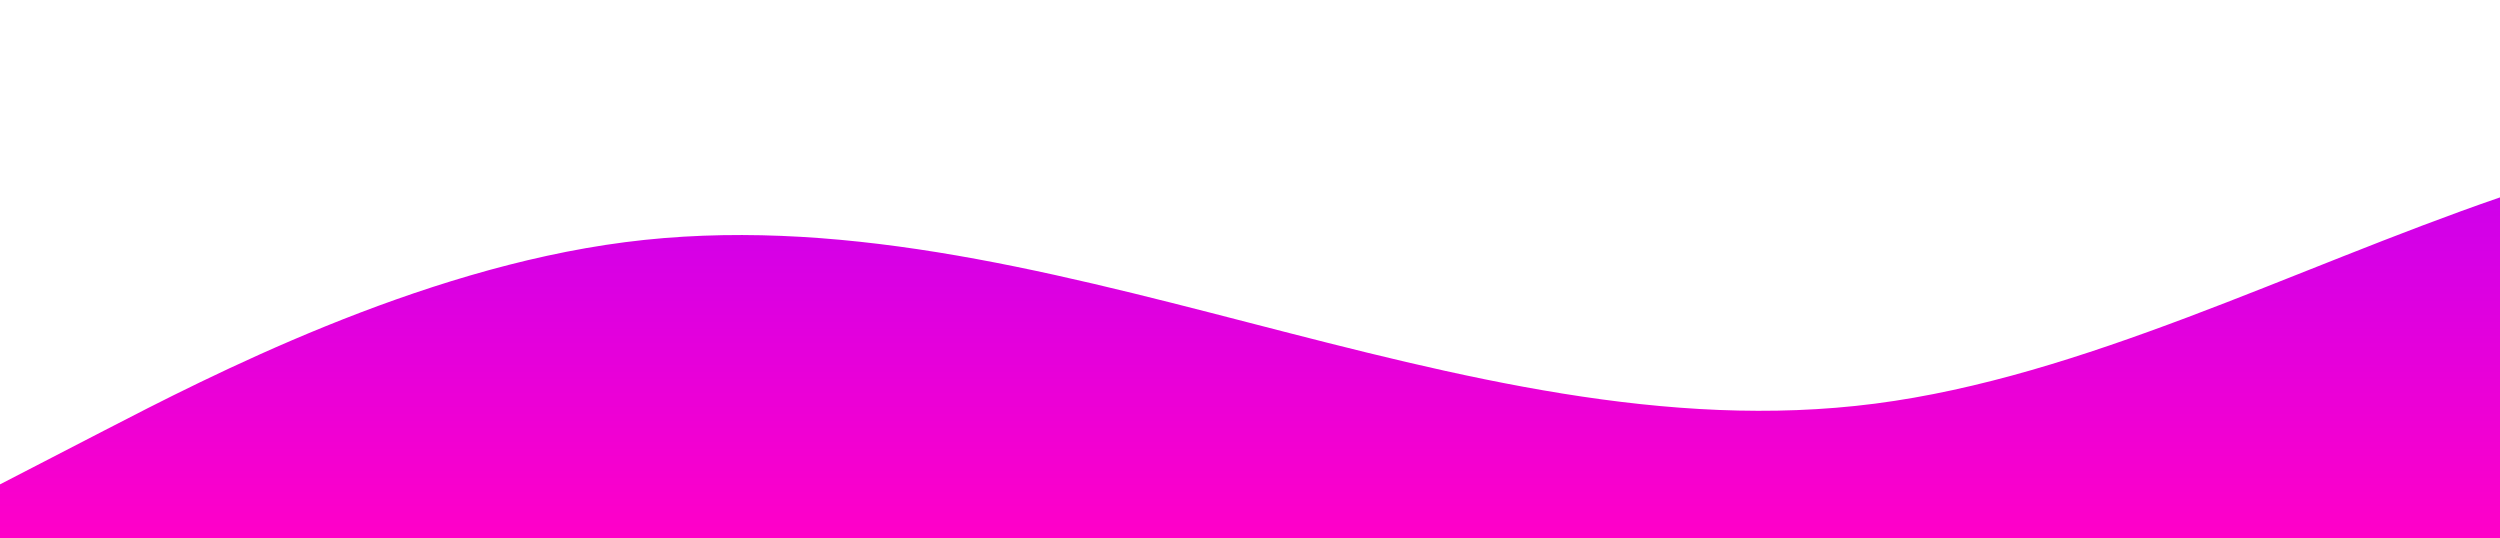 <?xml version="1.0" standalone="no"?>
<svg xmlns:xlink="http://www.w3.org/1999/xlink" id="wave" style="transform:rotate(0deg); transition: 0.3s" viewBox="0 0 1440 310" version="1.1" xmlns="http://www.w3.org/2000/svg"><defs><linearGradient id="sw-gradient-0" x1="0" x2="0" y1="1" y2="0"><stop stop-color="rgba(255, 0, 200, 1)" offset="0%"/><stop stop-color="rgba(179, 0, 255, 1)" offset="100%"/></linearGradient></defs><path style="transform:translate(0, 0px); opacity:1" fill="url(#sw-gradient-0)" d="M0,279L60,248C120,217,240,155,360,139.5C480,124,600,155,720,186C840,217,960,248,1080,232.5C1200,217,1320,155,1440,113.7C1560,72,1680,52,1800,72.3C1920,93,2040,155,2160,155C2280,155,2400,93,2520,82.7C2640,72,2760,114,2880,134.3C3000,155,3120,155,3240,155C3360,155,3480,155,3600,144.7C3720,134,3840,114,3960,98.2C4080,83,4200,72,4320,67.2C4440,62,4560,62,4680,82.7C4800,103,4920,145,5040,134.3C5160,124,5280,62,5400,31C5520,0,5640,0,5760,36.2C5880,72,6000,145,6120,160.2C6240,176,6360,134,6480,103.3C6600,72,6720,52,6840,77.5C6960,103,7080,176,7200,170.5C7320,165,7440,83,7560,46.5C7680,10,7800,21,7920,36.2C8040,52,8160,72,8280,82.7C8400,93,8520,93,8580,93L8640,93L8640,310L8580,310C8520,310,8400,310,8280,310C8160,310,8040,310,7920,310C7800,310,7680,310,7560,310C7440,310,7320,310,7200,310C7080,310,6960,310,6840,310C6720,310,6600,310,6480,310C6360,310,6240,310,6120,310C6000,310,5880,310,5760,310C5640,310,5520,310,5400,310C5280,310,5160,310,5040,310C4920,310,4800,310,4680,310C4560,310,4440,310,4320,310C4200,310,4080,310,3960,310C3840,310,3720,310,3600,310C3480,310,3360,310,3240,310C3120,310,3000,310,2880,310C2760,310,2640,310,2520,310C2400,310,2280,310,2160,310C2040,310,1920,310,1800,310C1680,310,1560,310,1440,310C1320,310,1200,310,1080,310C960,310,840,310,720,310C600,310,480,310,360,310C240,310,120,310,60,310L0,310Z"/></svg>